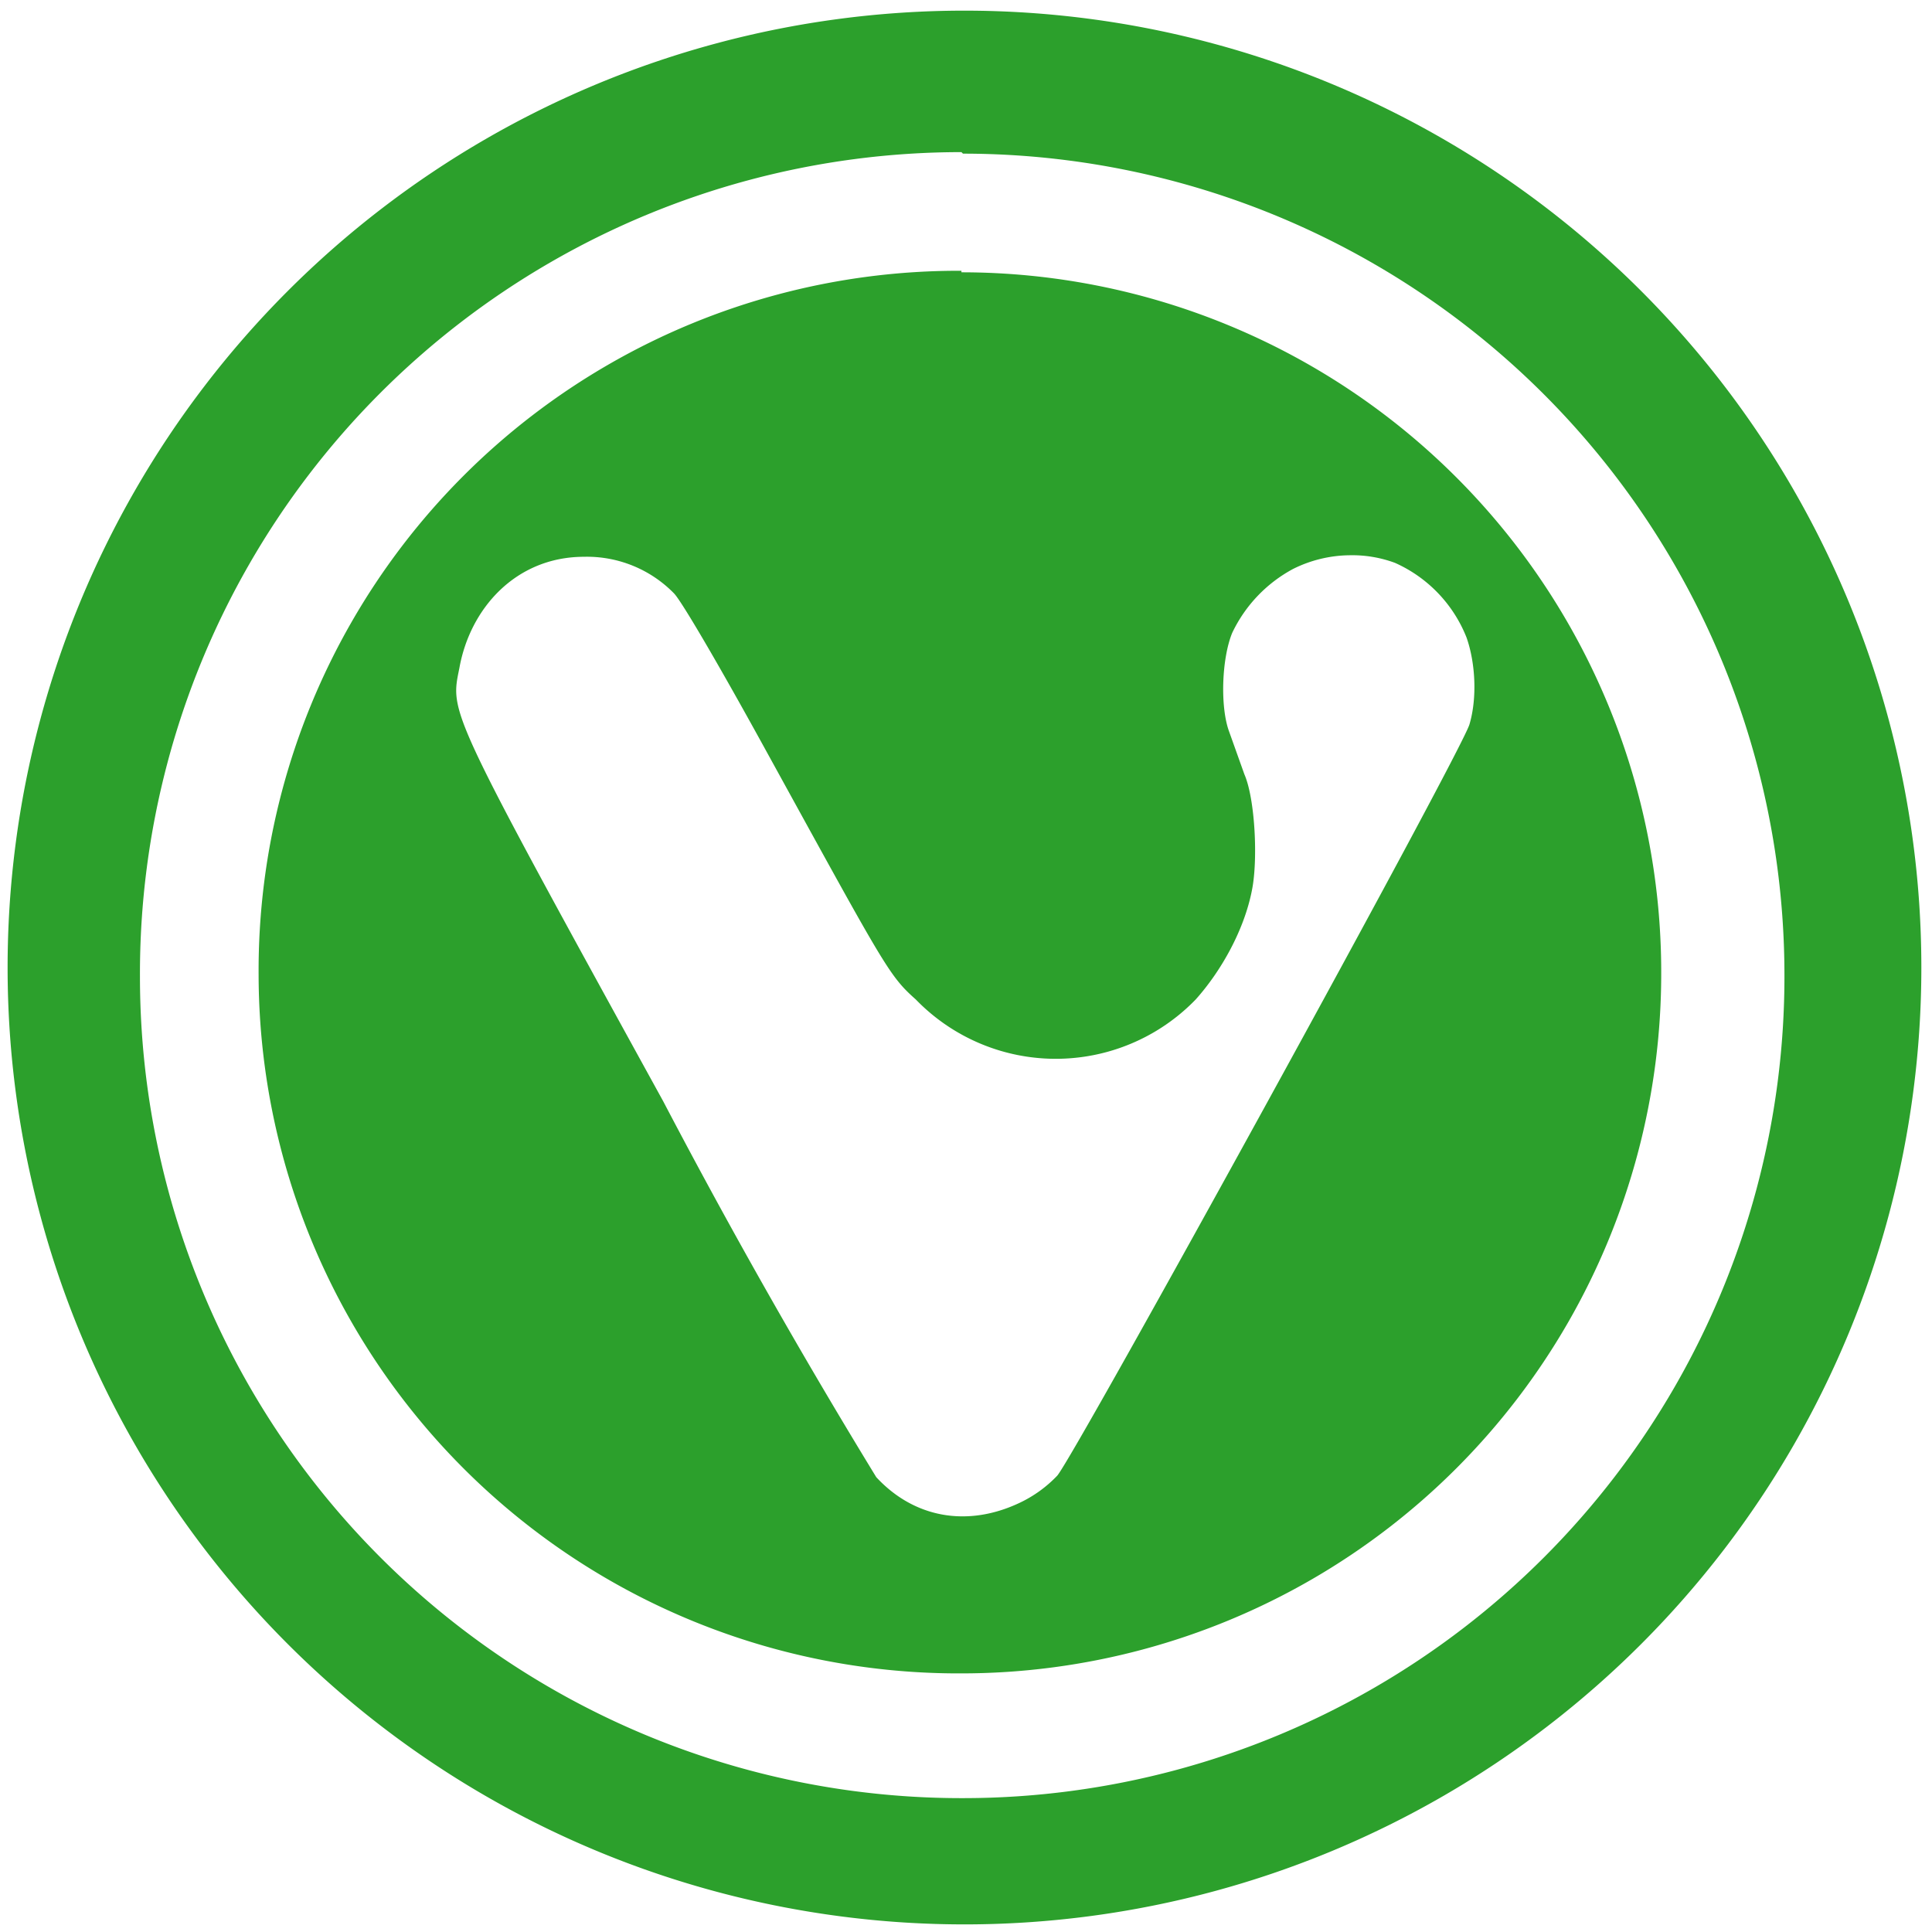 <svg xmlns="http://www.w3.org/2000/svg" width="48" height="48" viewBox="0 0 12.7 12.7"><path d="M6.34.07a6.29 6.29 0 0 0-6.29 6.3 6.29 6.29 0 0 0 6.3 6.28 6.29 6.29 0 0 0 6.28-6.29A6.29 6.29 0 0 0 6.34.07zM6.32 1l.01.01a5.4 5.4 0 0 1 5.4 5.4 5.4 5.4 0 0 1-5.4 5.41 5.4 5.4 0 0 1-5.41-5.4A5.4 5.4 0 0 1 6.32 1zm0 .78A4.6 4.6 0 0 0 1.7 6.41 4.6 4.6 0 0 0 6.32 11a4.6 4.6 0 0 0 4.6-4.61 4.6 4.6 0 0 0-4.6-4.6v-.02zm2.55 1.87a.81.81 0 0 1 .3.05.9.9 0 0 1 .47.49c.06.17.07.4.02.57-.04.16-2.59 4.8-2.71 4.94a.83.83 0 0 1-.25.18c-.34.16-.69.1-.94-.17a42.99 42.99 0 0 1-1.4-2.47c-1.43-2.6-1.4-2.55-1.34-2.85.07-.39.37-.73.82-.73a.8.8 0 0 1 .59.24c.05.05.3.48.57.97.82 1.49.84 1.54 1.02 1.7a1.28 1.28 0 0 0 1.84 0c.17-.19.32-.46.37-.72.04-.2.02-.6-.05-.76l-.1-.28c-.06-.16-.05-.48.02-.65a.93.93 0 0 1 .4-.42.85.85 0 0 1 .37-.09z" fill="#2ca02c"/></svg>
